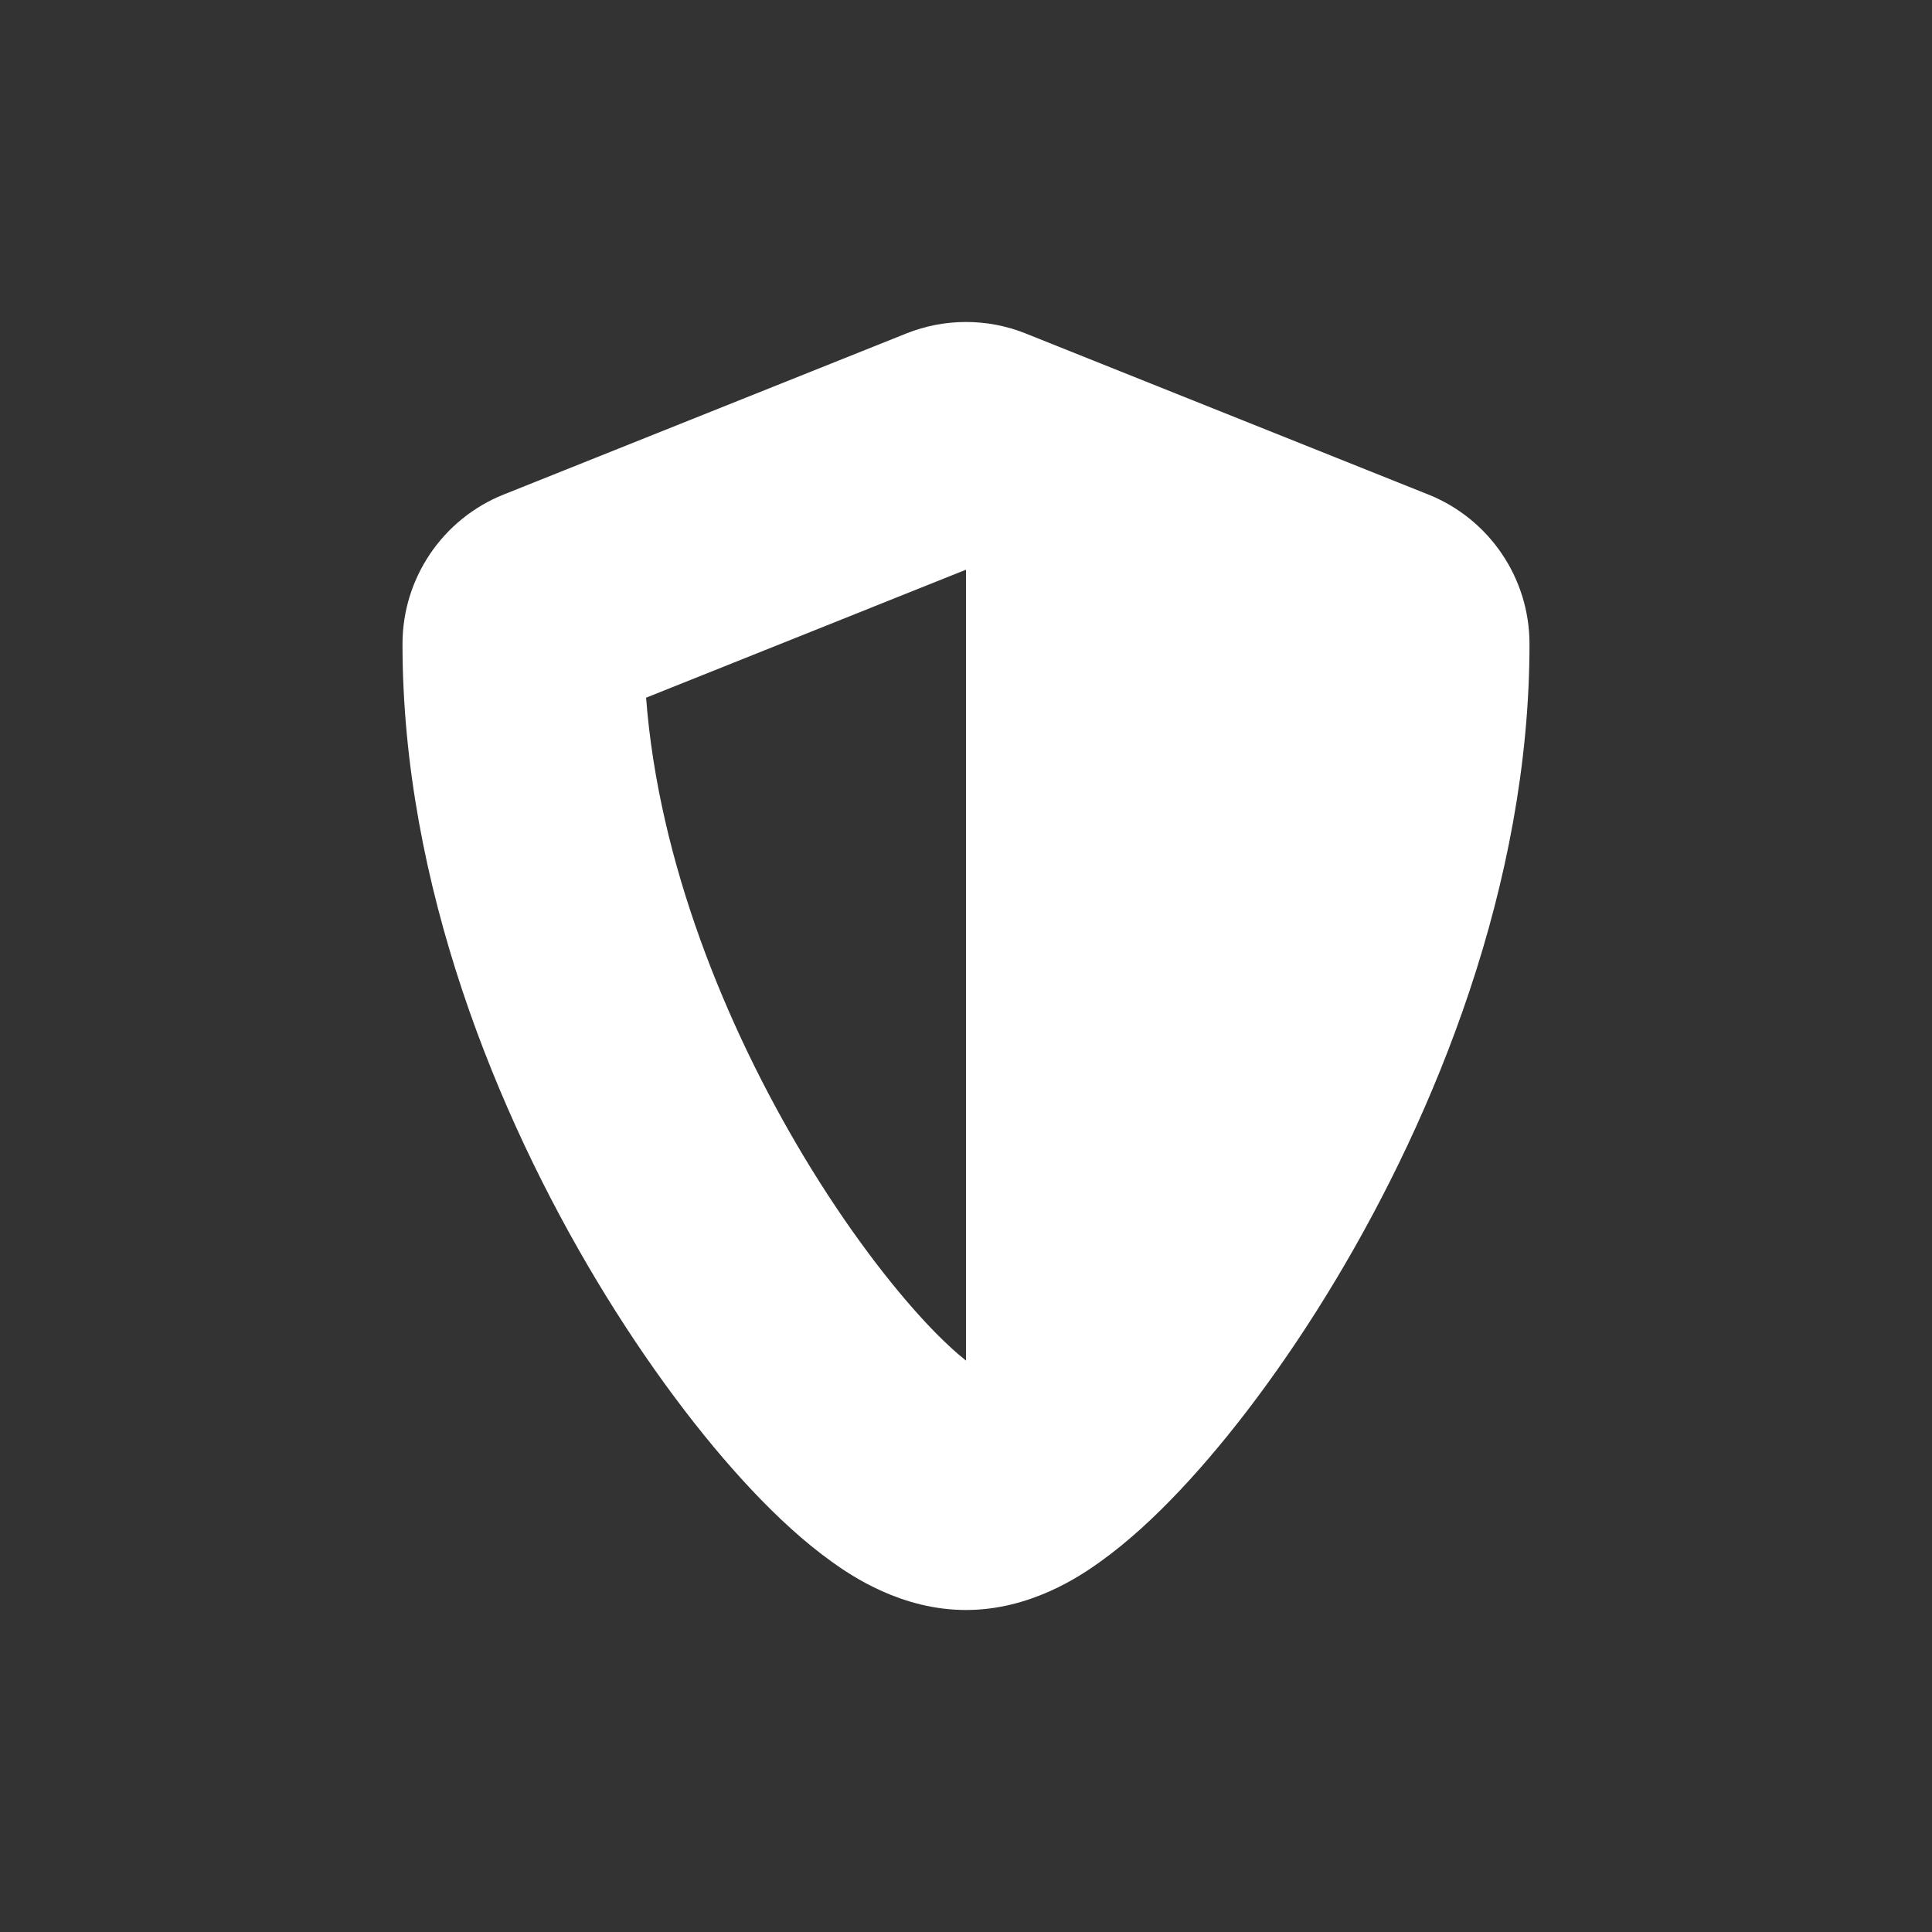 <svg width="24" height="24" viewBox="0 0 24 24" fill="none" xmlns="http://www.w3.org/2000/svg">
<rect x="0" y="0" width="24" height="24" fill="#333333" stroke="none"/>
<path fill-rule="evenodd" clip-rule="evenodd" d="M12 7.077L8.026 8.667C8.181 10.705 9.016 12.75 9.982 14.361C10.514 15.247 11.066 15.968 11.524 16.455C11.713 16.655 11.874 16.802 12 16.902L12 7.077ZM12.743 4.143C12.266 3.952 11.734 3.952 11.257 4.143L6.257 6.143C5.498 6.447 5 7.182 5 8C5 10.992 6.179 13.852 7.41 15.904C8.034 16.944 8.712 17.845 9.342 18.513C9.653 18.843 9.99 19.156 10.336 19.403C10.58 19.578 11.2 20 12 20C12.8 20 13.42 19.578 13.664 19.403C14.01 19.156 14.347 18.843 14.658 18.513C15.288 17.845 15.966 16.944 16.59 15.904C17.821 13.852 19 10.992 19 8C19 7.182 18.502 6.447 17.743 6.143L12.743 4.143Z" fill="white"/>
</svg>
